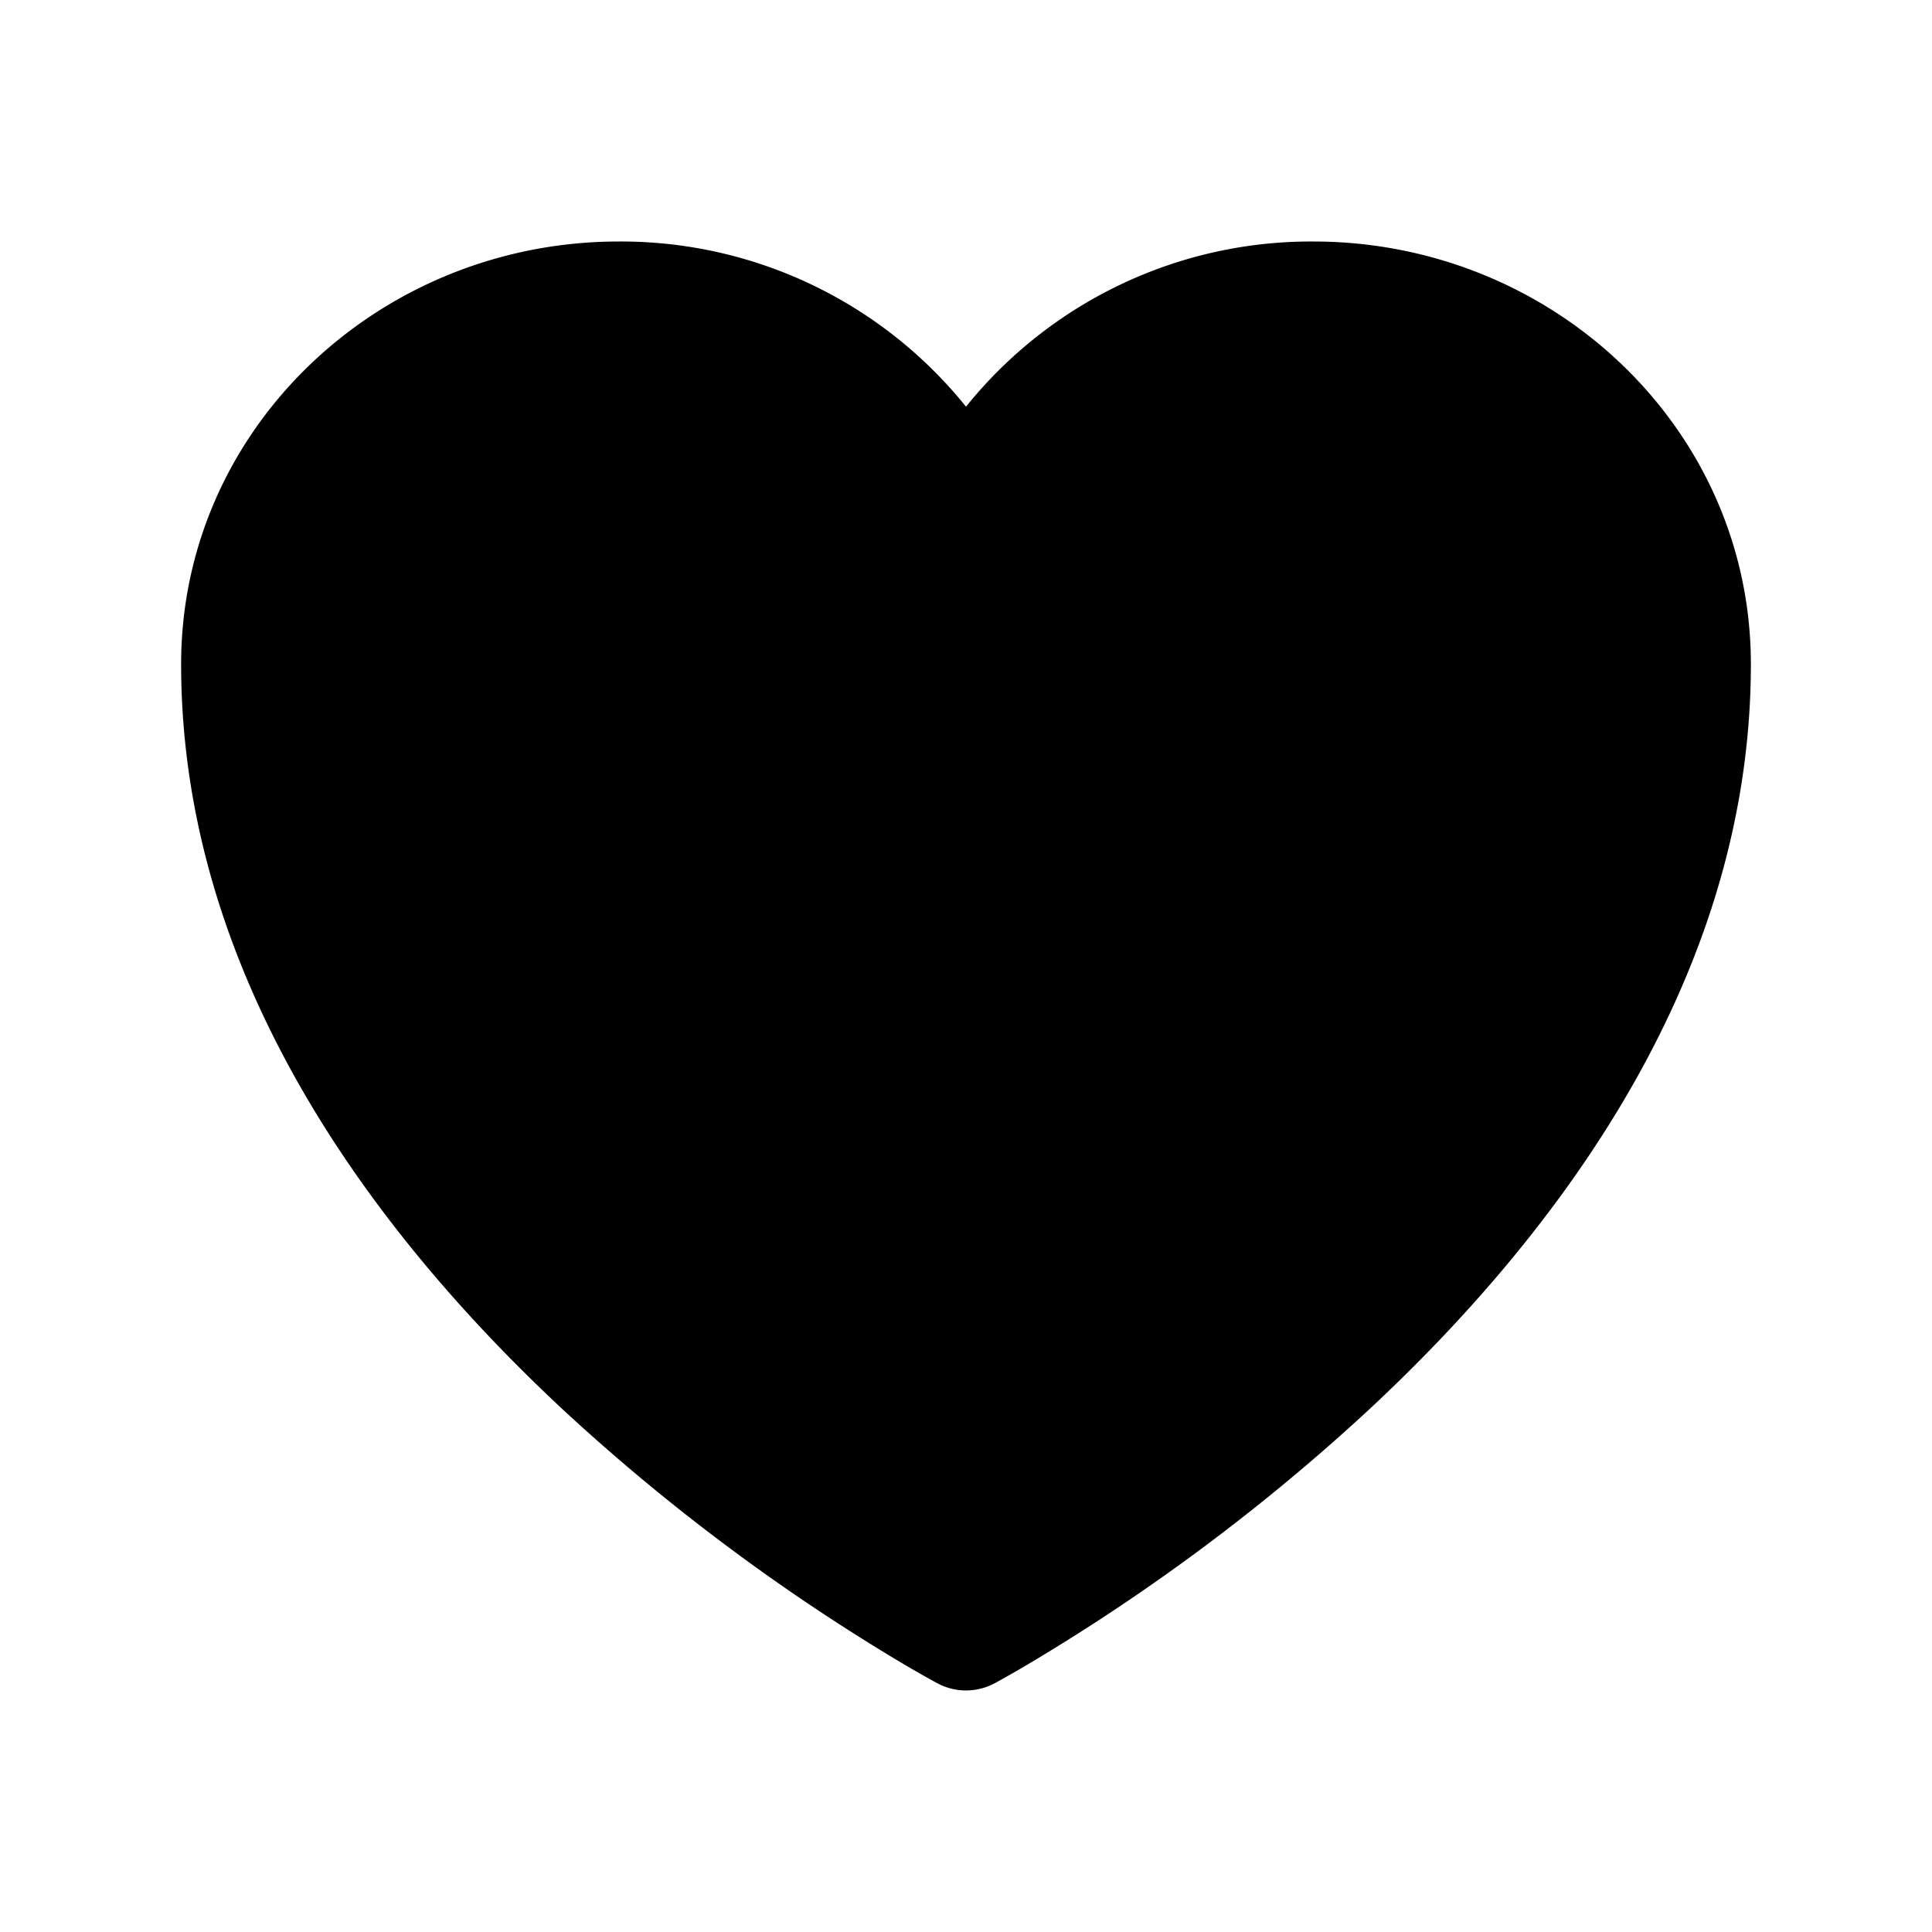 <svg xmlns="http://www.w3.org/2000/svg" viewBox="0 0 24 24" fill="currentColor">
  <path d="M11.645 20.91l-.007-.003-.022-.012a15.247 15.247 0 01-.383-.218 25.18 25.18 0 01-4.244-3.17C4.688 15.36 2.25 12.174 2.25 8.25 2.25 5.322 4.714 3 7.688 3A5.5 5.5 0 0112 5.052 5.5 5.5 0 0116.313 3c2.973 0 5.437 2.322 5.437 5.25 0 3.925-2.438 7.111-4.739 9.256a25.175 25.175 0 01-4.244 3.17 15.247 15.247 0 01-.383.219l-.022.012-.007.004-.003.001a.752.752 0 01-.704 0l-.003-.001z"/>
</svg>